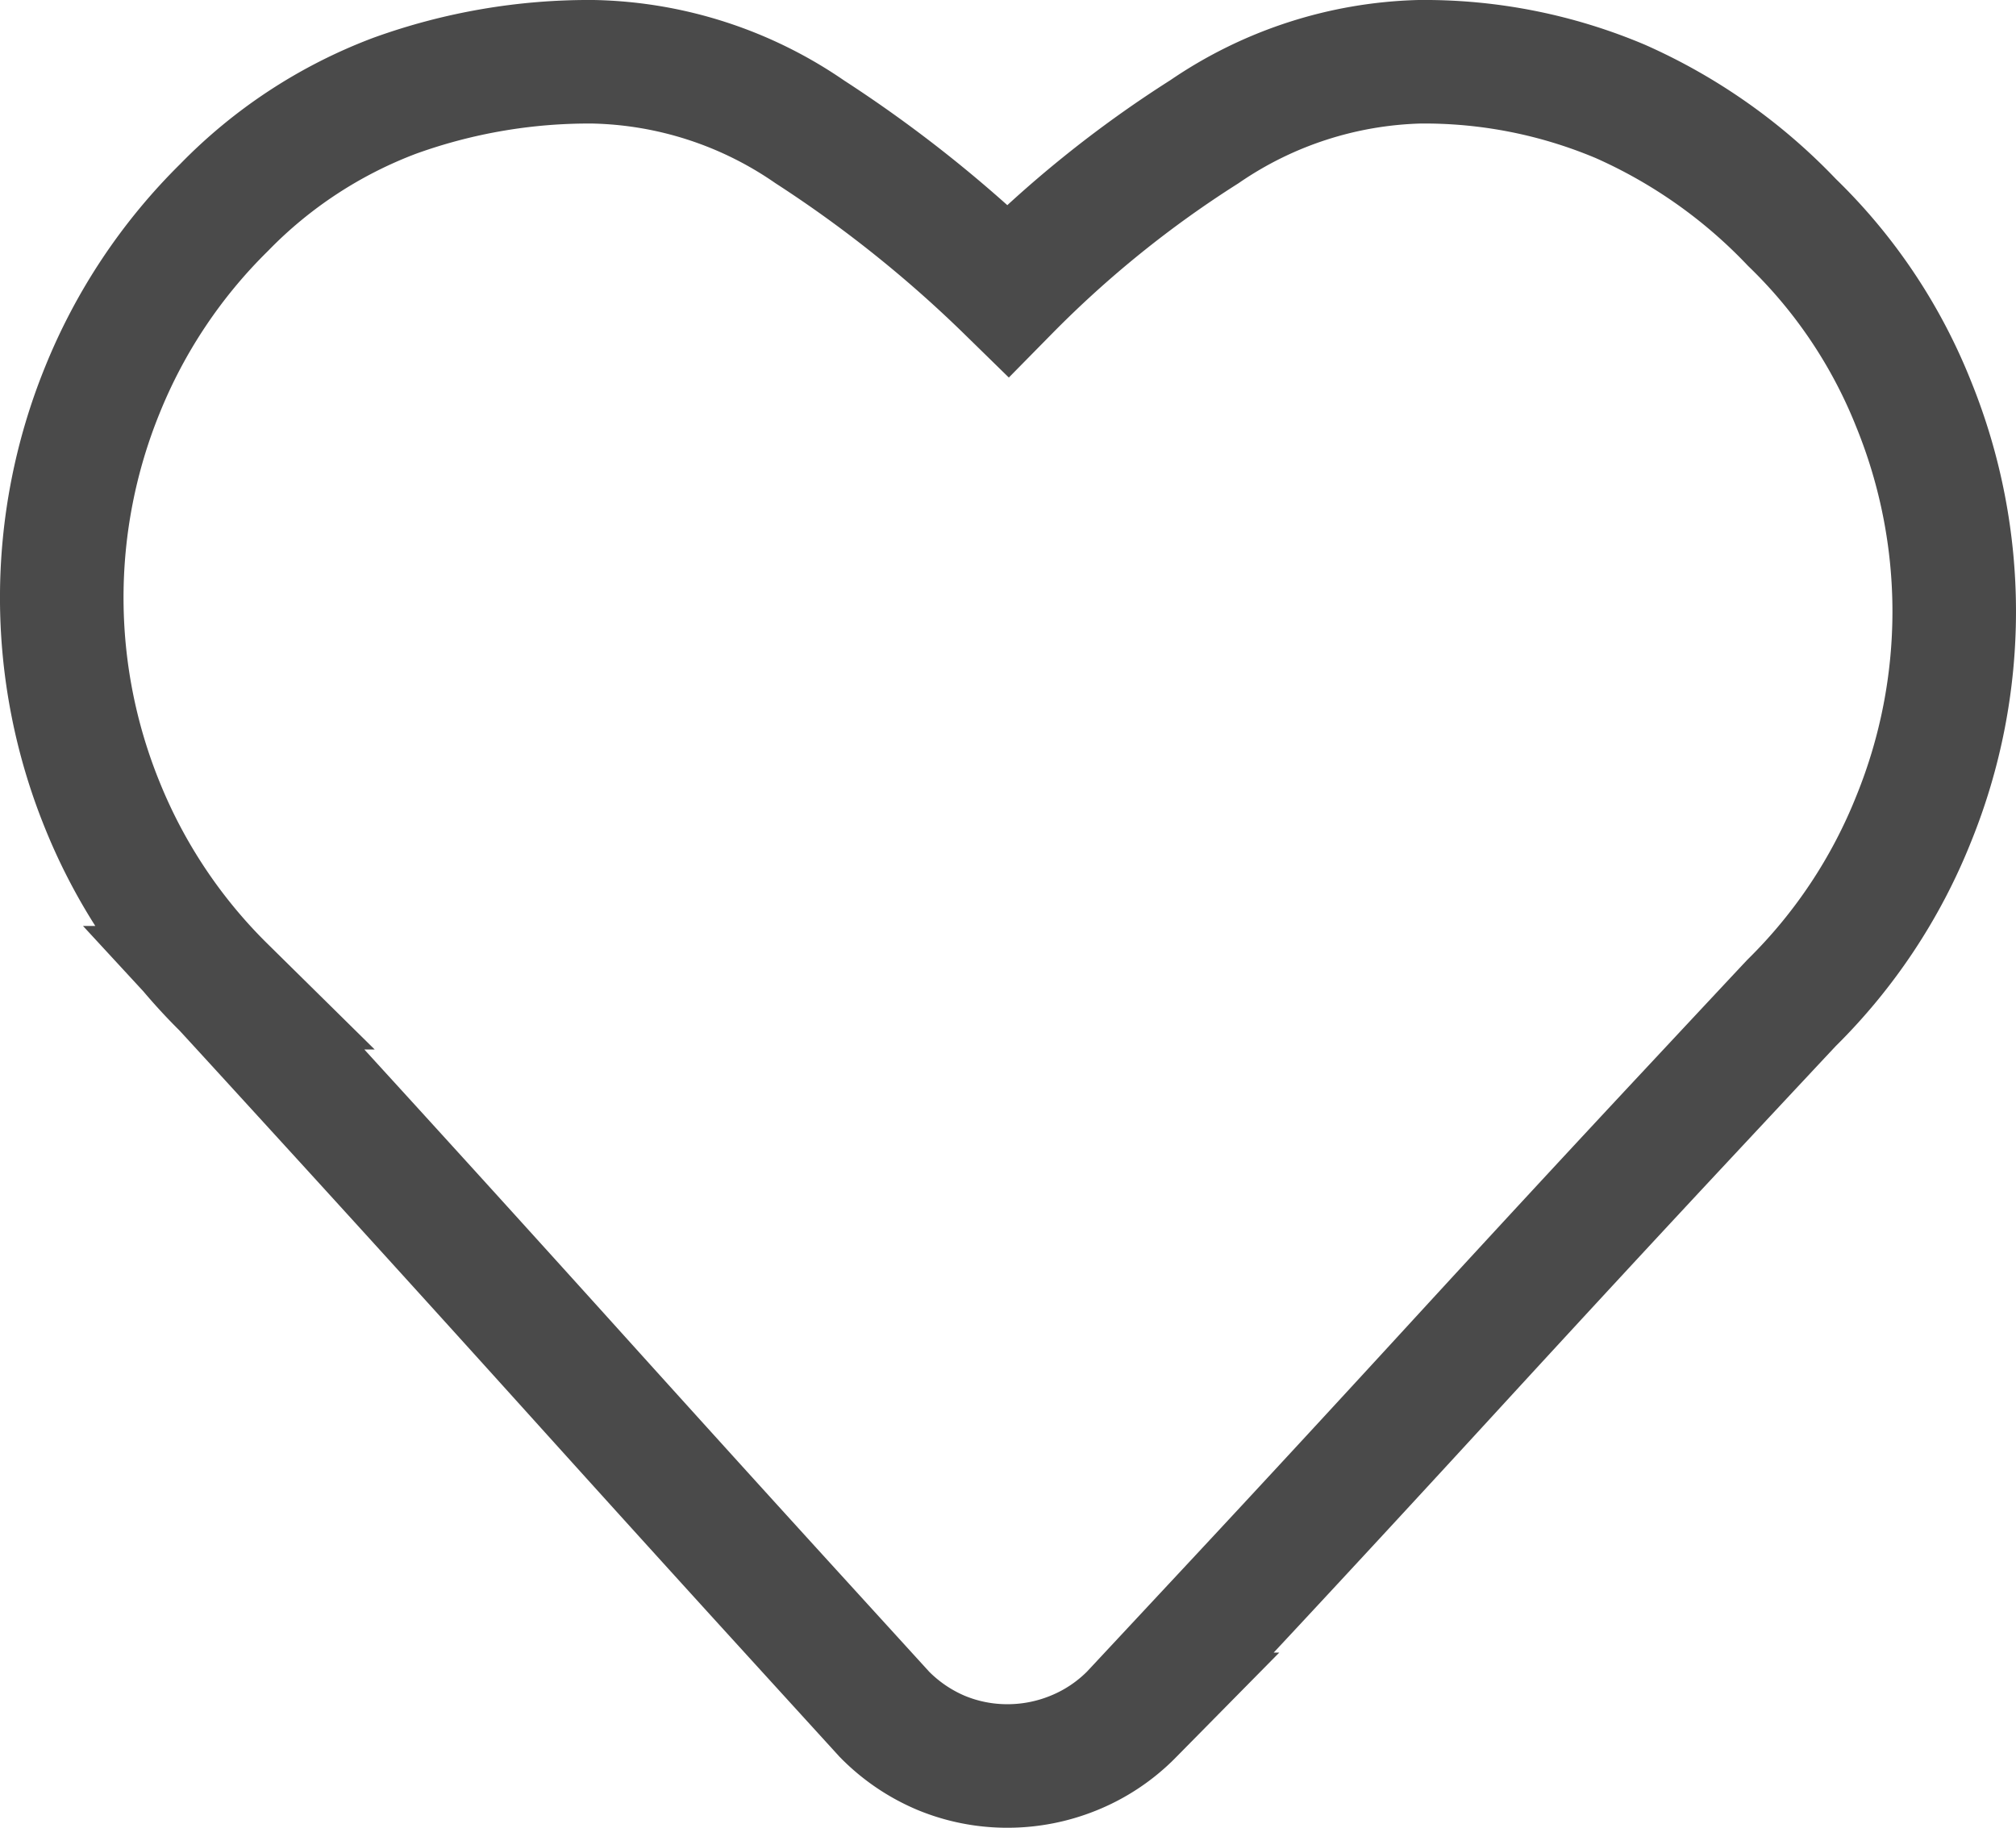 <svg xmlns="http://www.w3.org/2000/svg" width="65.268" height="59.177" viewBox="0 0 65.268 59.177">
  <path id="Heart_-_simple-line-icons" data-name="Heart - simple-line-icons" d="M17.2,0a12.787,12.787,0,0,1,7.017,2.269A41.276,41.276,0,0,1,30.634,7.4a35.9,35.9,0,0,1,6.36-5.136A12.906,12.906,0,0,1,43.951,0,16.3,16.3,0,0,1,50.46,1.284,17.377,17.377,0,0,1,56.013,5.2a16.821,16.821,0,0,1,3.941,5.882,17.834,17.834,0,0,1,0,13.436,17.422,17.422,0,0,1-3.941,5.942q-.06.06-3.434,3.673T45.235,42.07q-3.971,4.329-7.285,7.882l-3.314,3.553a5.568,5.568,0,0,1-1.881,1.254,5.664,5.664,0,0,1-2.12.418,5.591,5.591,0,0,1-2.15-.418,5.652,5.652,0,0,1-1.851-1.254l-3.075-3.374q-3.075-3.374-6.9-7.614t-7.255-8q-3.434-3.762-4.15-4.538a17.5,17.5,0,0,1-3.941-5.912,17.834,17.834,0,0,1,0-13.436A17.5,17.5,0,0,1,5.255,4.718,15.17,15.17,0,0,1,10.779,1.1,18.515,18.515,0,0,1,17.2,0Z" transform="translate(2 2)" fill="none" stroke="#4a4a4a" stroke-width="4"/>
</svg>
